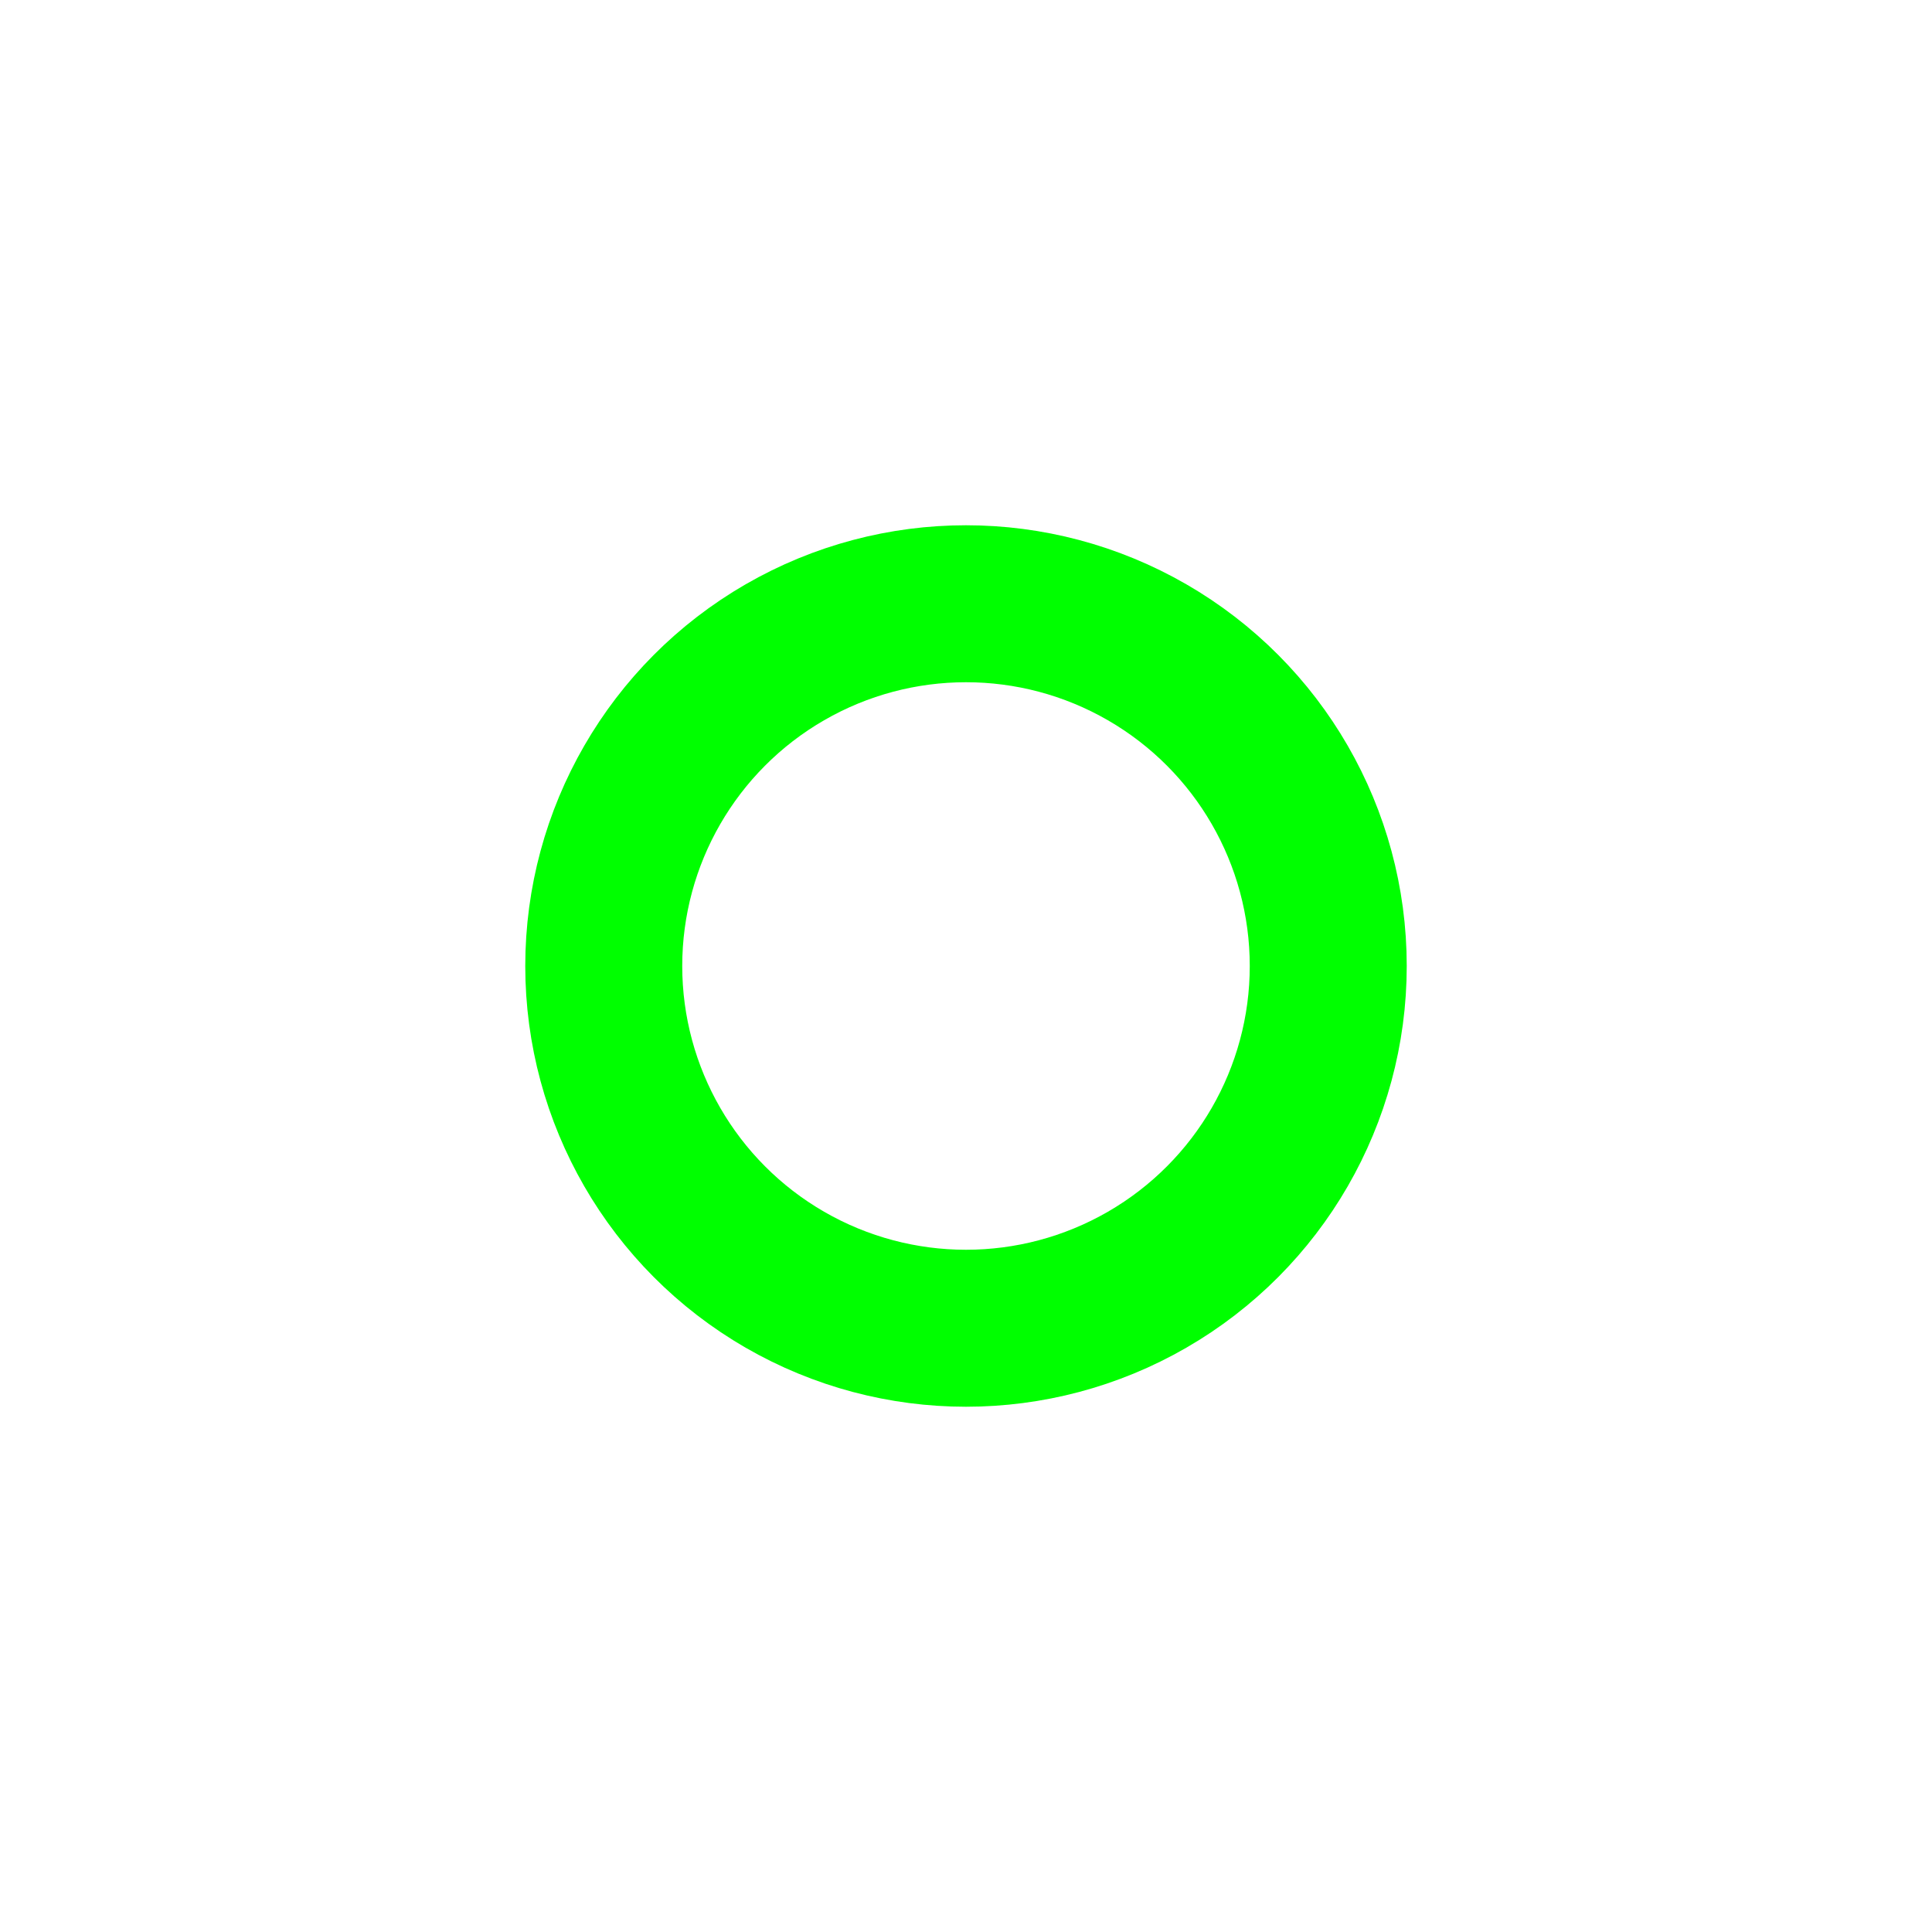 <svg xmlns="http://www.w3.org/2000/svg" 
     viewBox="0 0 32 32">
    <circle
            style="fill:none;fill-opacity:1;fill-rule:nonzero;stroke:lime;stroke-width:2.6;stroke-linecap:round;stroke-linejoin:round;stroke-miterlimit:4;stroke-dasharray:none;stroke-dashoffset:0;stroke-opacity:1;paint-order:markers stroke fill"
       cx="50%"
       cy="50%"
       r="6" />
</svg>